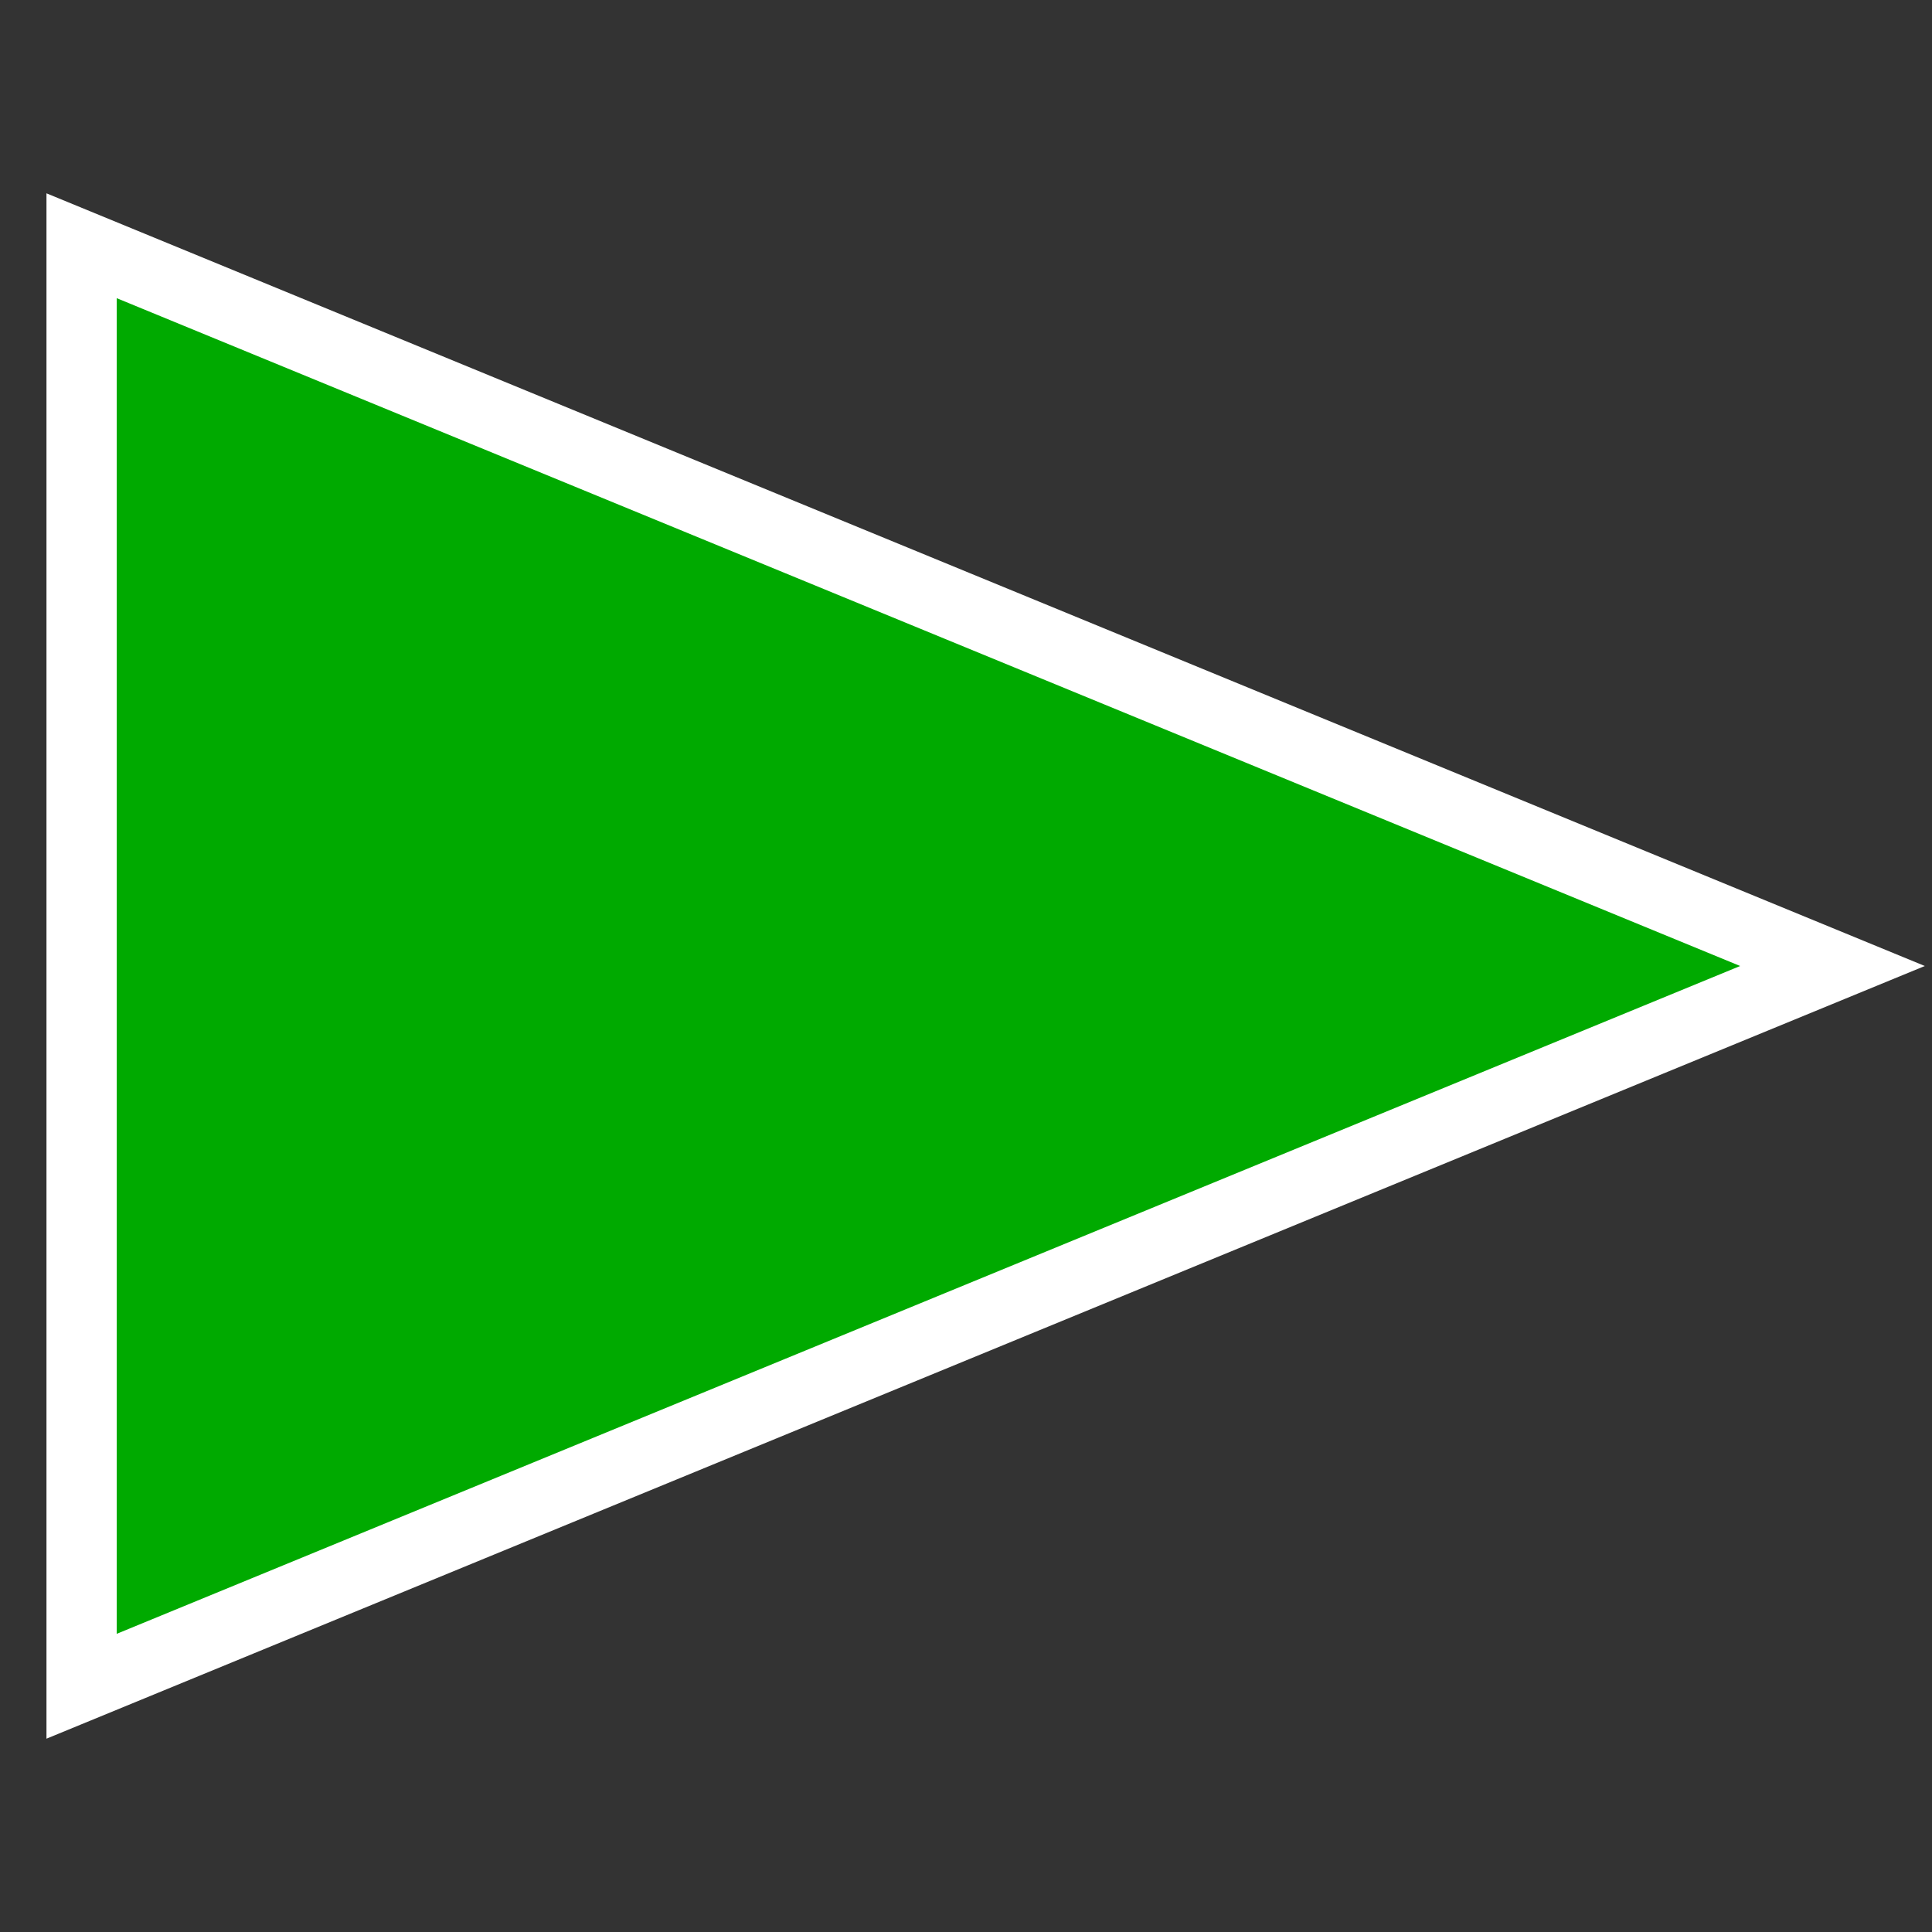 <?xml version="1.0" encoding="utf-8"?>
<!-- Generator: Adobe Illustrator 13.0.0, SVG Export Plug-In . SVG Version: 6.00 Build 14948)  -->
<!DOCTYPE svg PUBLIC "-//W3C//DTD SVG 1.0//EN" "http://www.w3.org/TR/2001/REC-SVG-20010904/DTD/svg10.dtd">
<svg version="1.0"
	 id="svg2" xmlns:dc="http://purl.org/dc/elements/1.1/" xmlns:sodipodi="http://sodipodi.sourceforge.net/DTD/sodipodi-0.dtd" xmlns:inkscape="http://www.inkscape.org/namespaces/inkscape" xmlns:svg="http://www.w3.org/2000/svg" xmlns:rdf="http://www.w3.org/1999/02/22-rdf-syntax-ns#" xmlns:cc="http://creativecommons.org/ns#" sodipodi:version="0.32" inkscape:version="0.46" sodipodi:docname="play.svg" inkscape:output_extension="org.inkscape.output.svg.inkscape"
	 xmlns="http://www.w3.org/2000/svg" xmlns:xlink="http://www.w3.org/1999/xlink" x="0px" y="0px" width="55px" height="55px"
	 viewBox="0 0 55 55" enable-background="new 0 0 55 55" xml:space="preserve">
<rect x="0" y="0" width="55" height="55" fill="#333333" stroke="none"/>
<defs>
	
	
		<inkscape:perspective  id="perspective10" inkscape:vp_z="744.09448 : 526.18109 : 1" inkscape:vp_x="0 : 526.18109 : 1" inkscape:vp_y="0 : 1000 : 0" sodipodi:type="inkscape:persp3d" inkscape:persp3d-origin="372.04724 : 350.78739 : 1">
		</inkscape:perspective>
</defs>
<sodipodi:namedview  id="base" bordercolor="#666666" inkscape:cx="27.334066" inkscape:cy="27.384893" borderopacity="1.0" showgrid="false" pagecolor="#ffffff" inkscape:zoom="6.389674" objecttolerance="10" guidetolerance="10" gridtolerance="10000" inkscape:pageshadow="2" inkscape:window-width="1279" inkscape:pageopacity="0.0" inkscape:document-units="px" inkscape:current-layer="layer1" inkscape:window-height="725" inkscape:window-x="1" inkscape:window-y="49">
	</sodipodi:namedview>
<g id="layer1" inkscape:label="Layer 1" inkscape:groupmode="layer">
	
		<path id="path3380" sodipodi:cx="12.676703" sodipodi:cy="18.22191" sodipodi:type="star" inkscape:flatsided="false" inkscape:randomized="0" inkscape:rounded="0" sodipodi:r1="26.607267" sodipodi:sides="3" sodipodi:r2="13.303634" sodipodi:arg1="0" sodipodi:arg2="1.0471976" fill="#00AA00" stroke="#FFFFFF" stroke-width="2" d="
		M52.167,27.5L27.246,37.752L2.323,48.004V27.5V6.996l24.923,10.252L52.167,27.5z"/>
</g>
</svg>
